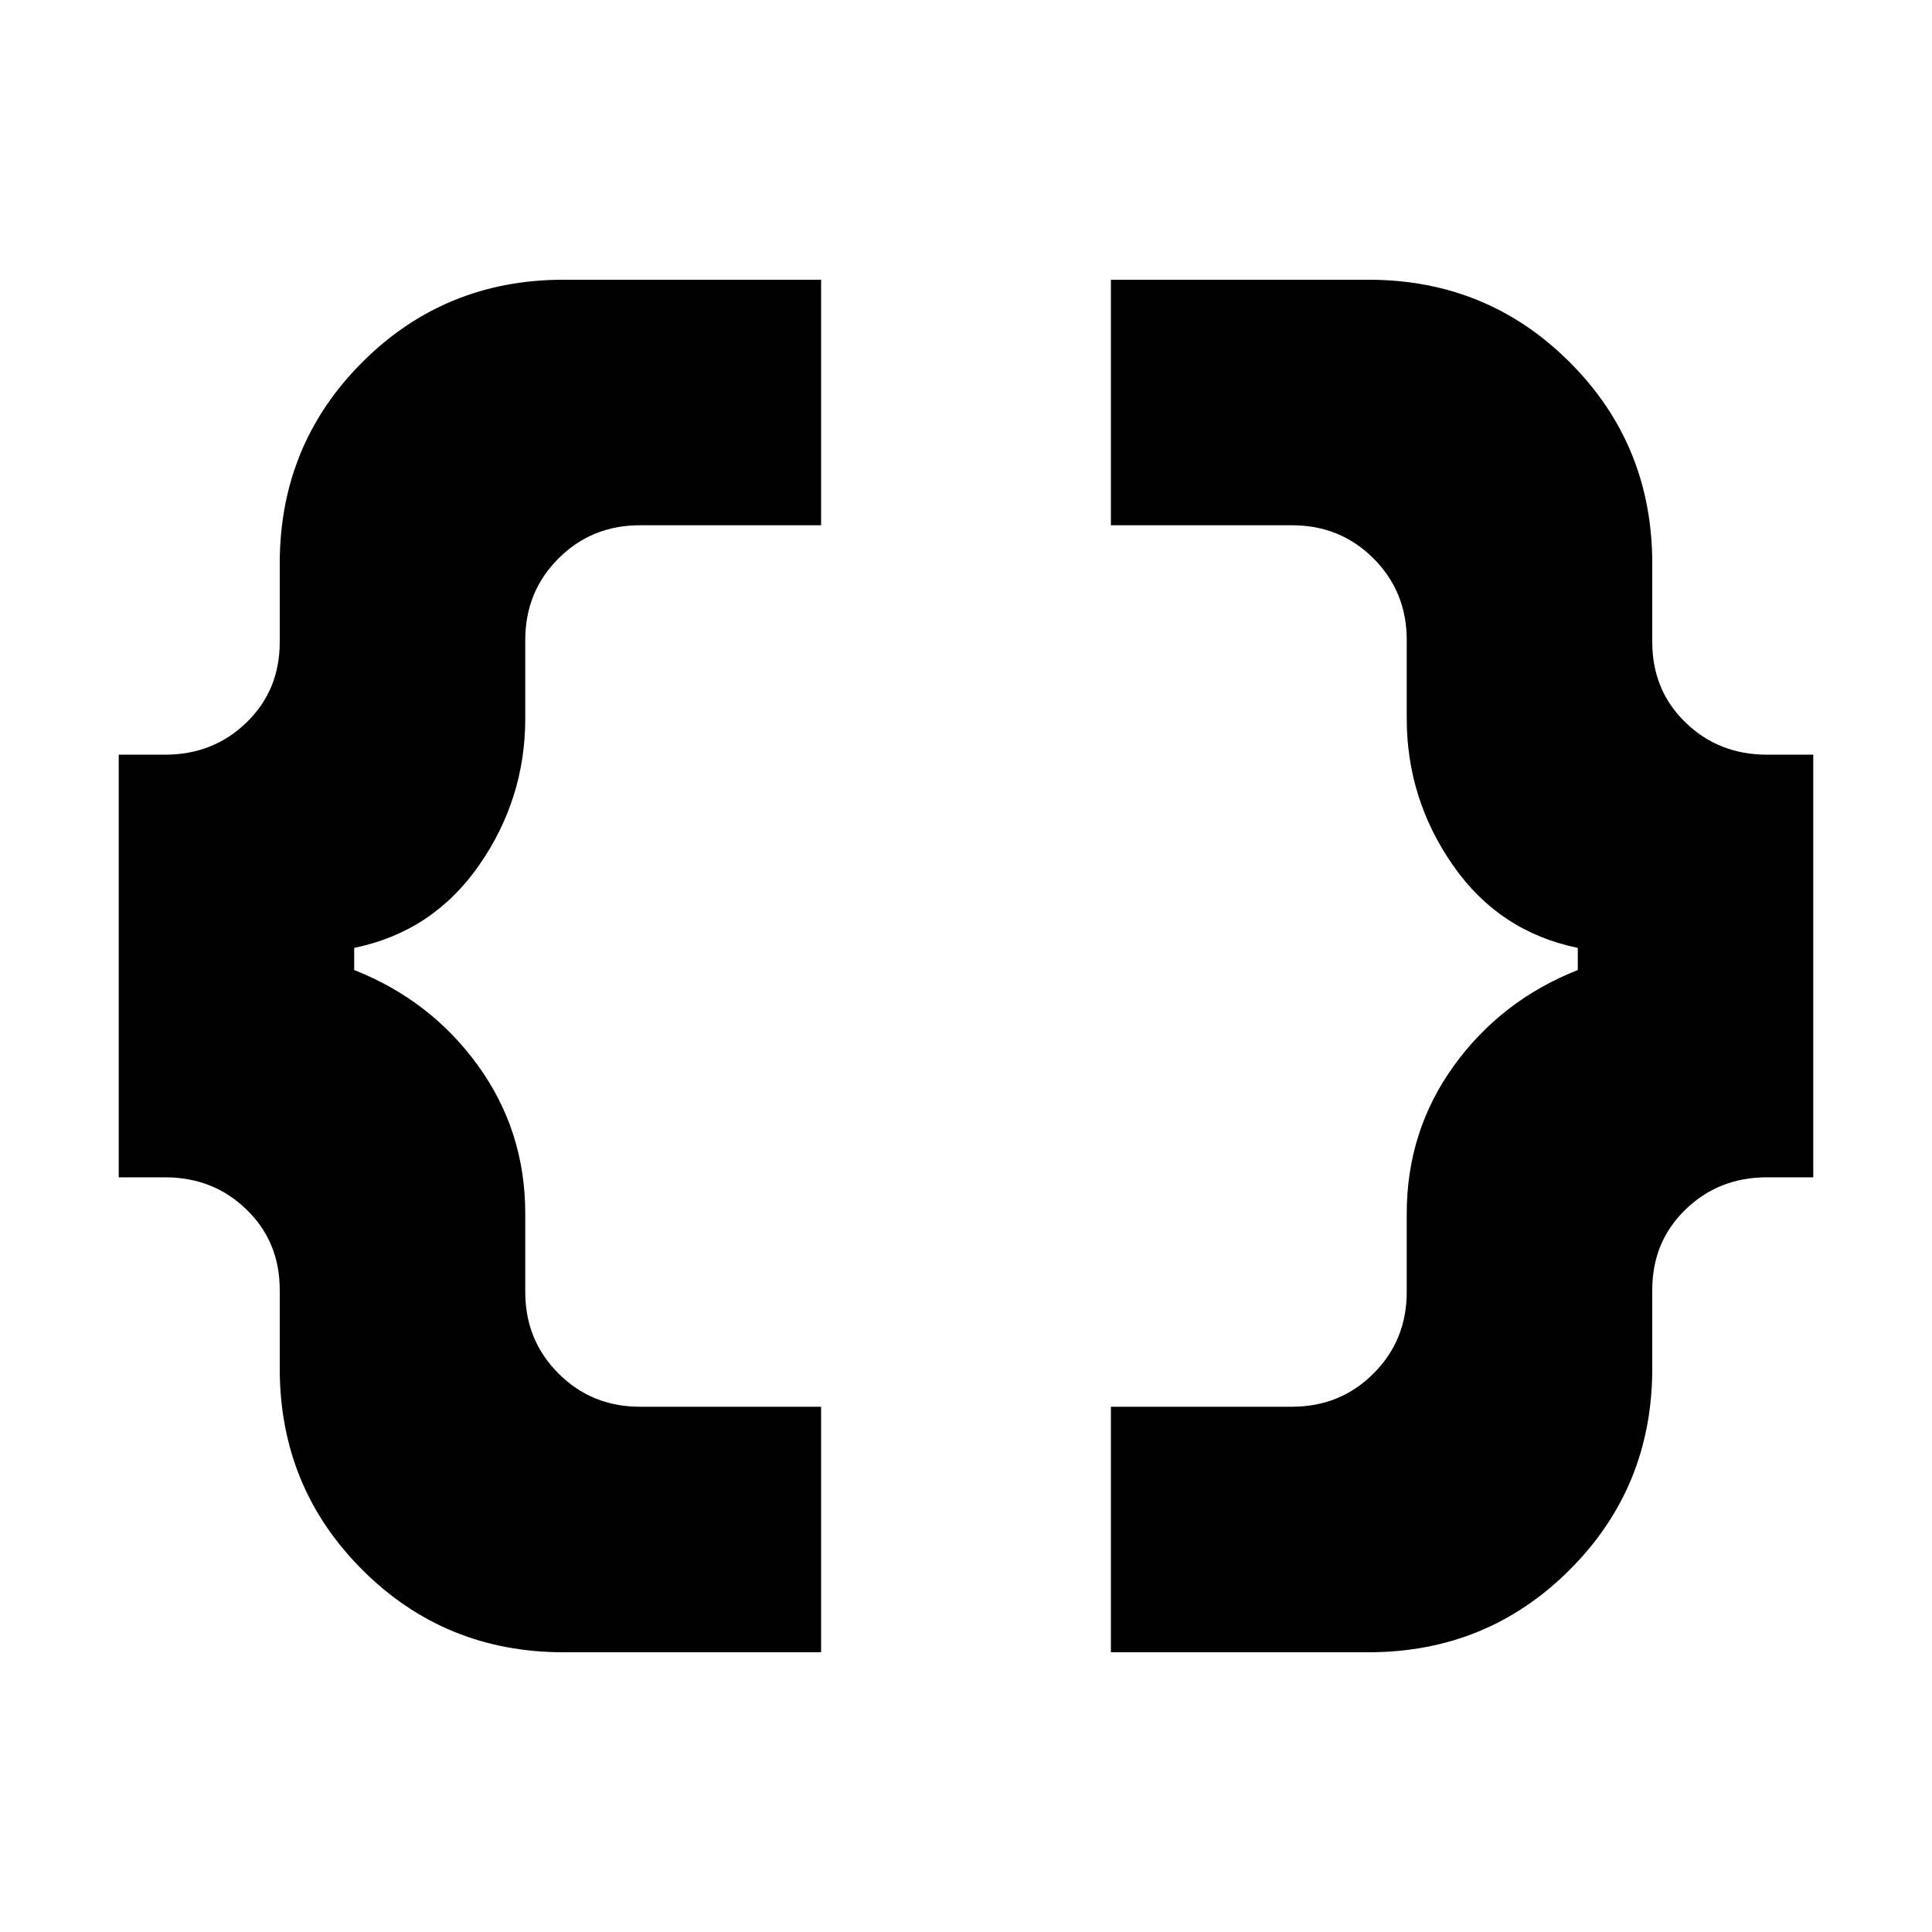 <svg xmlns="http://www.w3.org/2000/svg" height="24" width="24"><path d="M13.8 20.525V17.475H16.05Q16.65 17.475 17.062 17.062Q17.475 16.65 17.475 16.05V15.075Q17.475 14.05 18.062 13.237Q18.65 12.425 19.6 12.05V11.775Q18.625 11.575 18.05 10.75Q17.475 9.925 17.475 8.925V7.95Q17.475 7.35 17.062 6.937Q16.65 6.525 16.05 6.525H13.8V3.475H17Q18.475 3.475 19.5 4.5Q20.525 5.525 20.525 7V7.975Q20.525 8.575 20.938 8.975Q21.35 9.375 21.95 9.375H22.525V14.625H21.95Q21.35 14.625 20.938 15.025Q20.525 15.425 20.525 16.025V17Q20.525 18.475 19.5 19.5Q18.475 20.525 17 20.525ZM7 20.525Q5.525 20.525 4.5 19.5Q3.475 18.475 3.475 17V16.025Q3.475 15.425 3.062 15.025Q2.65 14.625 2.05 14.625H1.475V9.375H2.05Q2.65 9.375 3.062 8.975Q3.475 8.575 3.475 7.975V7Q3.475 5.525 4.5 4.5Q5.525 3.475 7 3.475H10.2V6.525H7.95Q7.35 6.525 6.938 6.937Q6.525 7.35 6.525 7.95V8.925Q6.525 9.925 5.95 10.75Q5.375 11.575 4.4 11.775V12.05Q5.35 12.425 5.938 13.237Q6.525 14.05 6.525 15.075V16.05Q6.525 16.65 6.938 17.062Q7.35 17.475 7.95 17.475H10.2V20.525Z"/></svg>